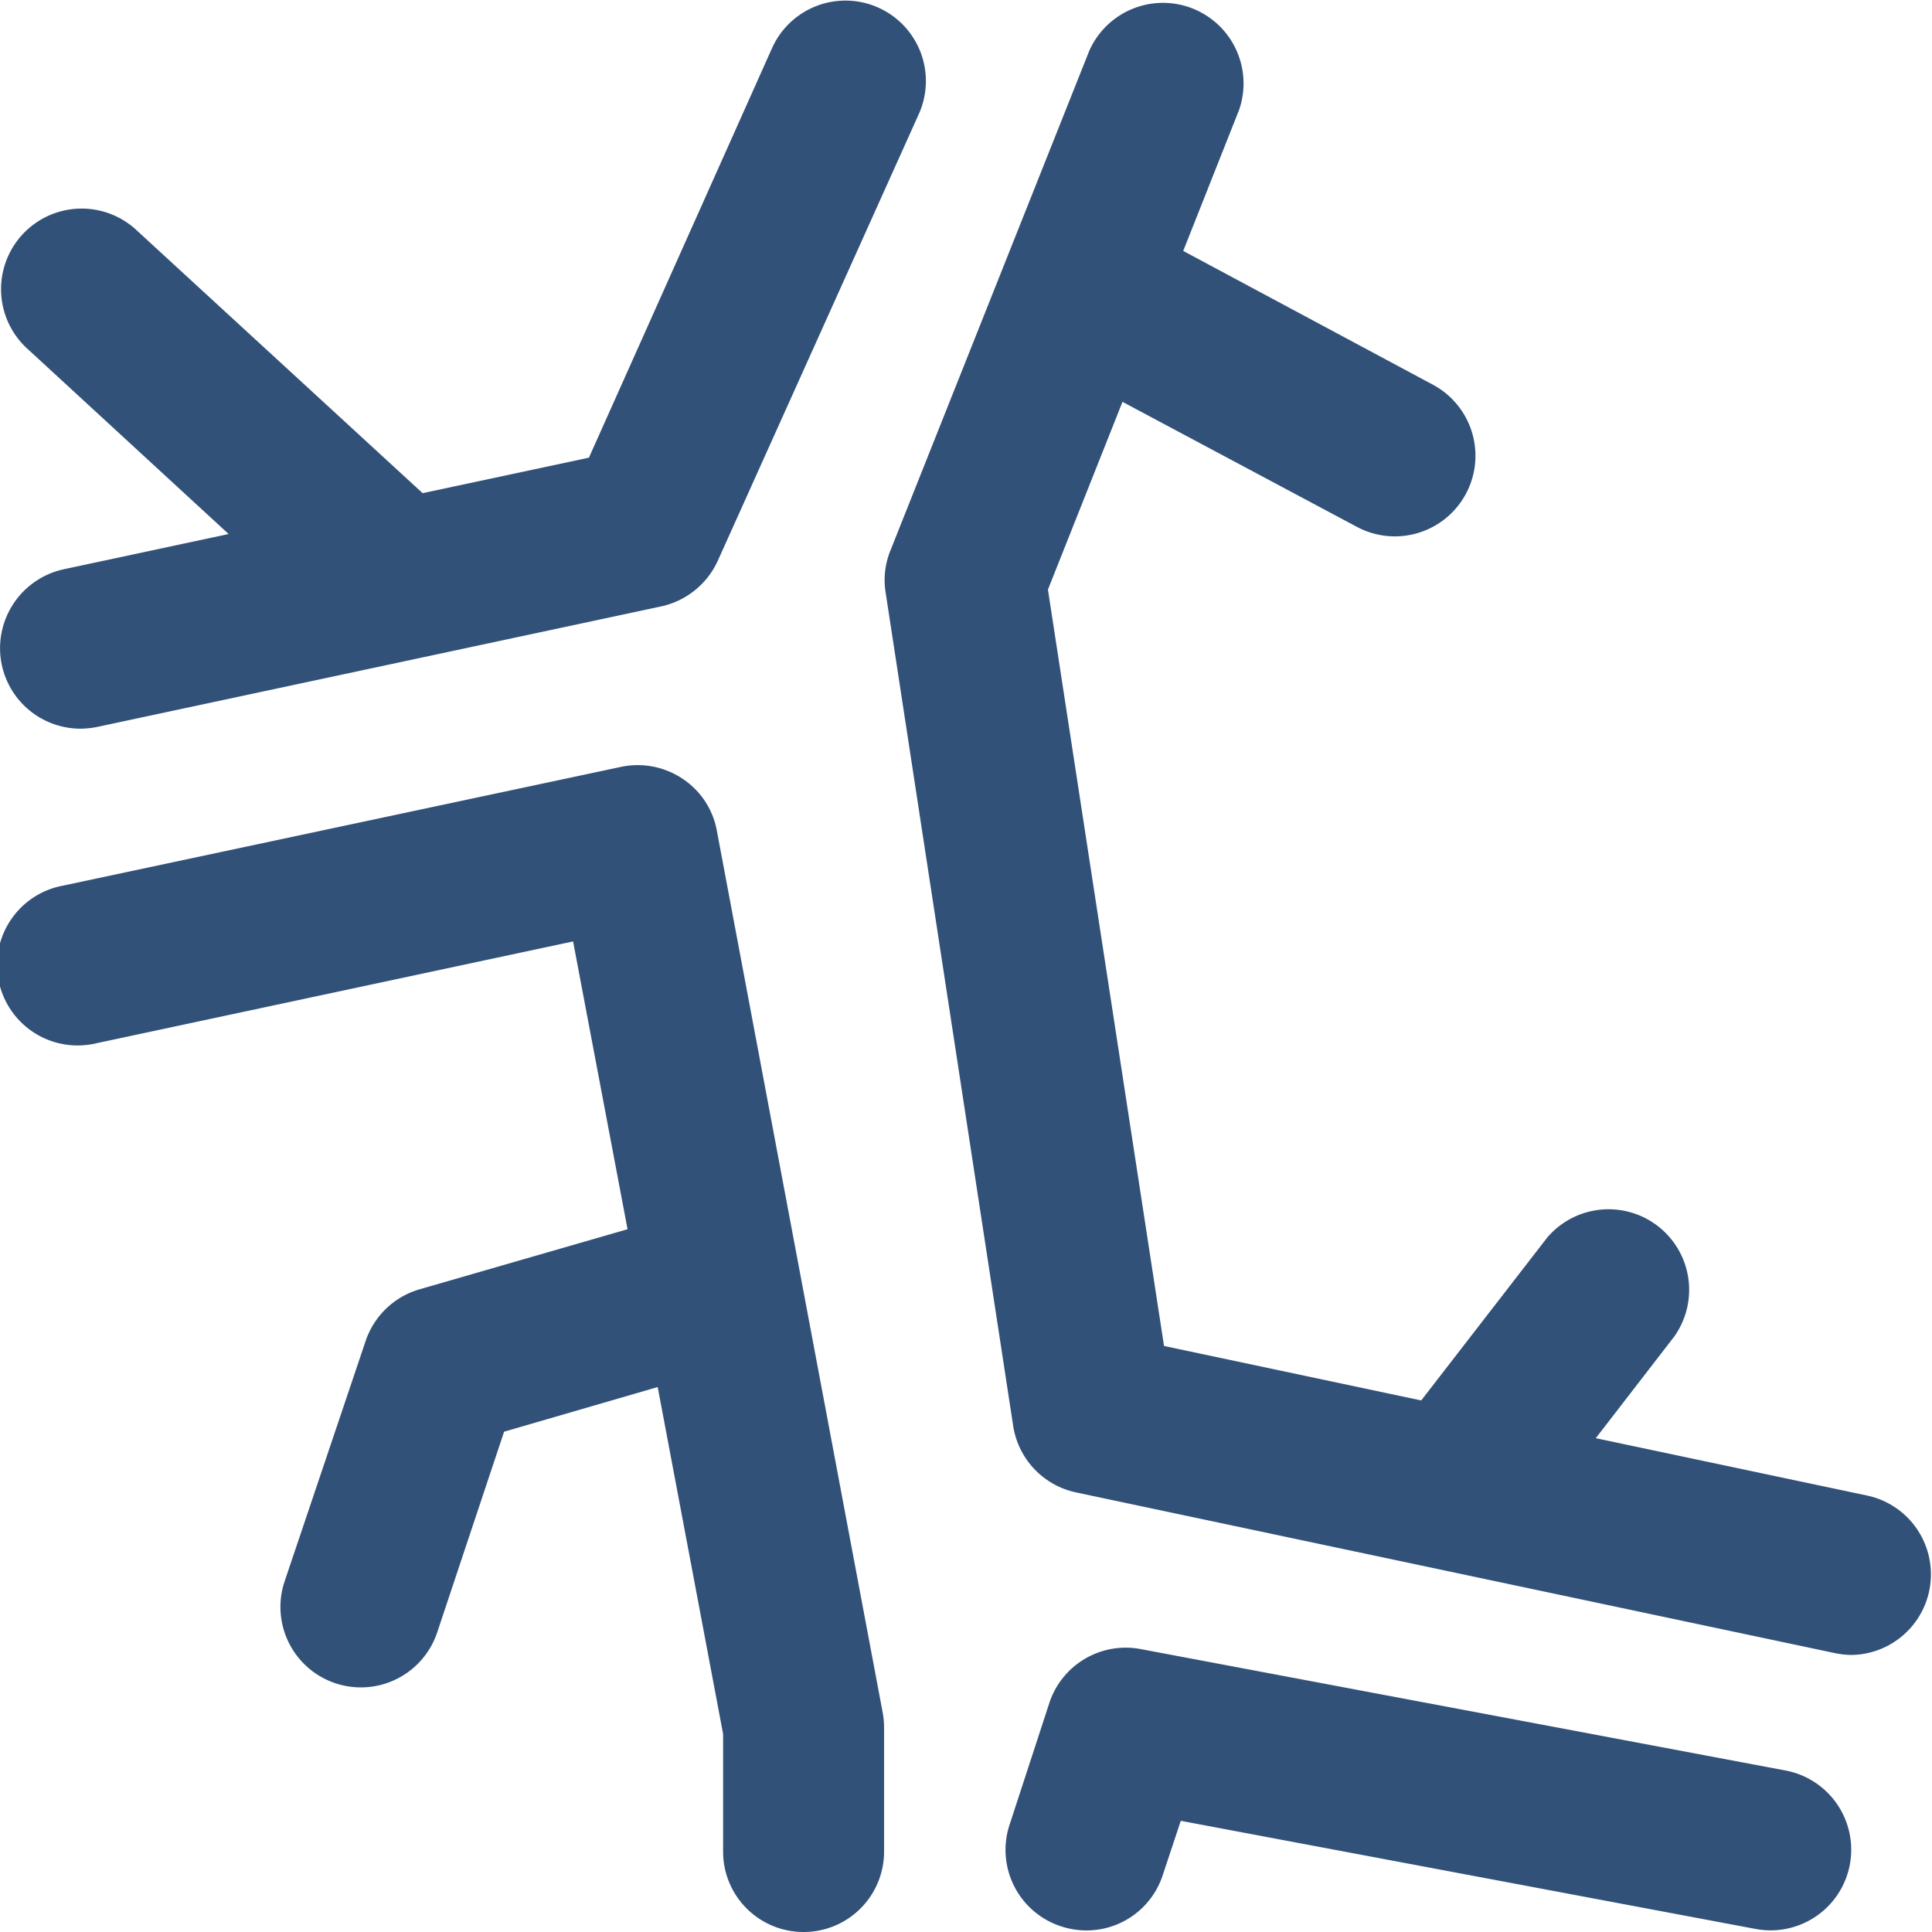 <svg xmlns="http://www.w3.org/2000/svg" viewBox="0 0 86.54 86.54"><defs><style>.cls-1{fill:#325179;}</style></defs><title>Arteryel</title><g id="Layer_2" data-name="Layer 2"><g id="Layer_1-2" data-name="Layer 1"><path class="cls-1" d="M.08,29.78A3.61,3.61,0,0,0,3.6,32.64a3.92,3.92,0,0,0,.76-.08l25.27-5.4a3.64,3.64,0,0,0,2.53-2.06l9-20a3.6,3.6,0,1,0-6.58-2.94l-8.2,18.34-7.45,1.59L6.05,10.25a3.61,3.61,0,0,0-4.89,5.31l9.08,8.36L2.85,25.5A3.62,3.62,0,0,0,.08,29.78Z"/><path class="cls-1" d="M36,86.54a3.6,3.6,0,0,0,3.6-3.6V77.39a3.71,3.71,0,0,0-.06-.67L32.11,37.21a3.55,3.55,0,0,0-1.54-2.33,3.61,3.61,0,0,0-2.75-.53l-25,5.32a3.61,3.61,0,1,0,1.5,7.06l21.35-4.56,2.44,12.89L18.8,57.75a3.61,3.61,0,0,0-2.42,2.31L12.75,70.83a3.6,3.6,0,0,0,6.83,2.3l3-9,6.88-2,2.93,15.54v5.21A3.6,3.6,0,0,0,36,86.54Z"/><path class="cls-1" d="M47.54,86.29a3.64,3.64,0,0,0,1.12.18A3.59,3.59,0,0,0,52.08,84l.81-2.44L78.62,86.4A3.61,3.61,0,1,0,80,79.31L51.11,73.87A3.6,3.6,0,0,0,47,76.29l-1.78,5.45A3.6,3.6,0,0,0,47.54,86.29Z"/><path class="cls-1" d="M75,59.86a3.61,3.61,0,0,0-5.7-4.42l-5.64,7.29L52.14,60.29l-5.2-33.88L50.28,18l10.5,5.6a3.61,3.61,0,0,0,3.4-6.37L53,11.24l2.5-6.31a3.61,3.61,0,0,0-6.71-2.65L39.88,24.67a3.51,3.51,0,0,0-.21,1.87l5.71,37.31a3.61,3.61,0,0,0,2.82,3l34,7.2a3.82,3.82,0,0,0,.75.08A3.61,3.61,0,0,0,83.68,67l-12.2-2.58Z"/></g></g></svg>